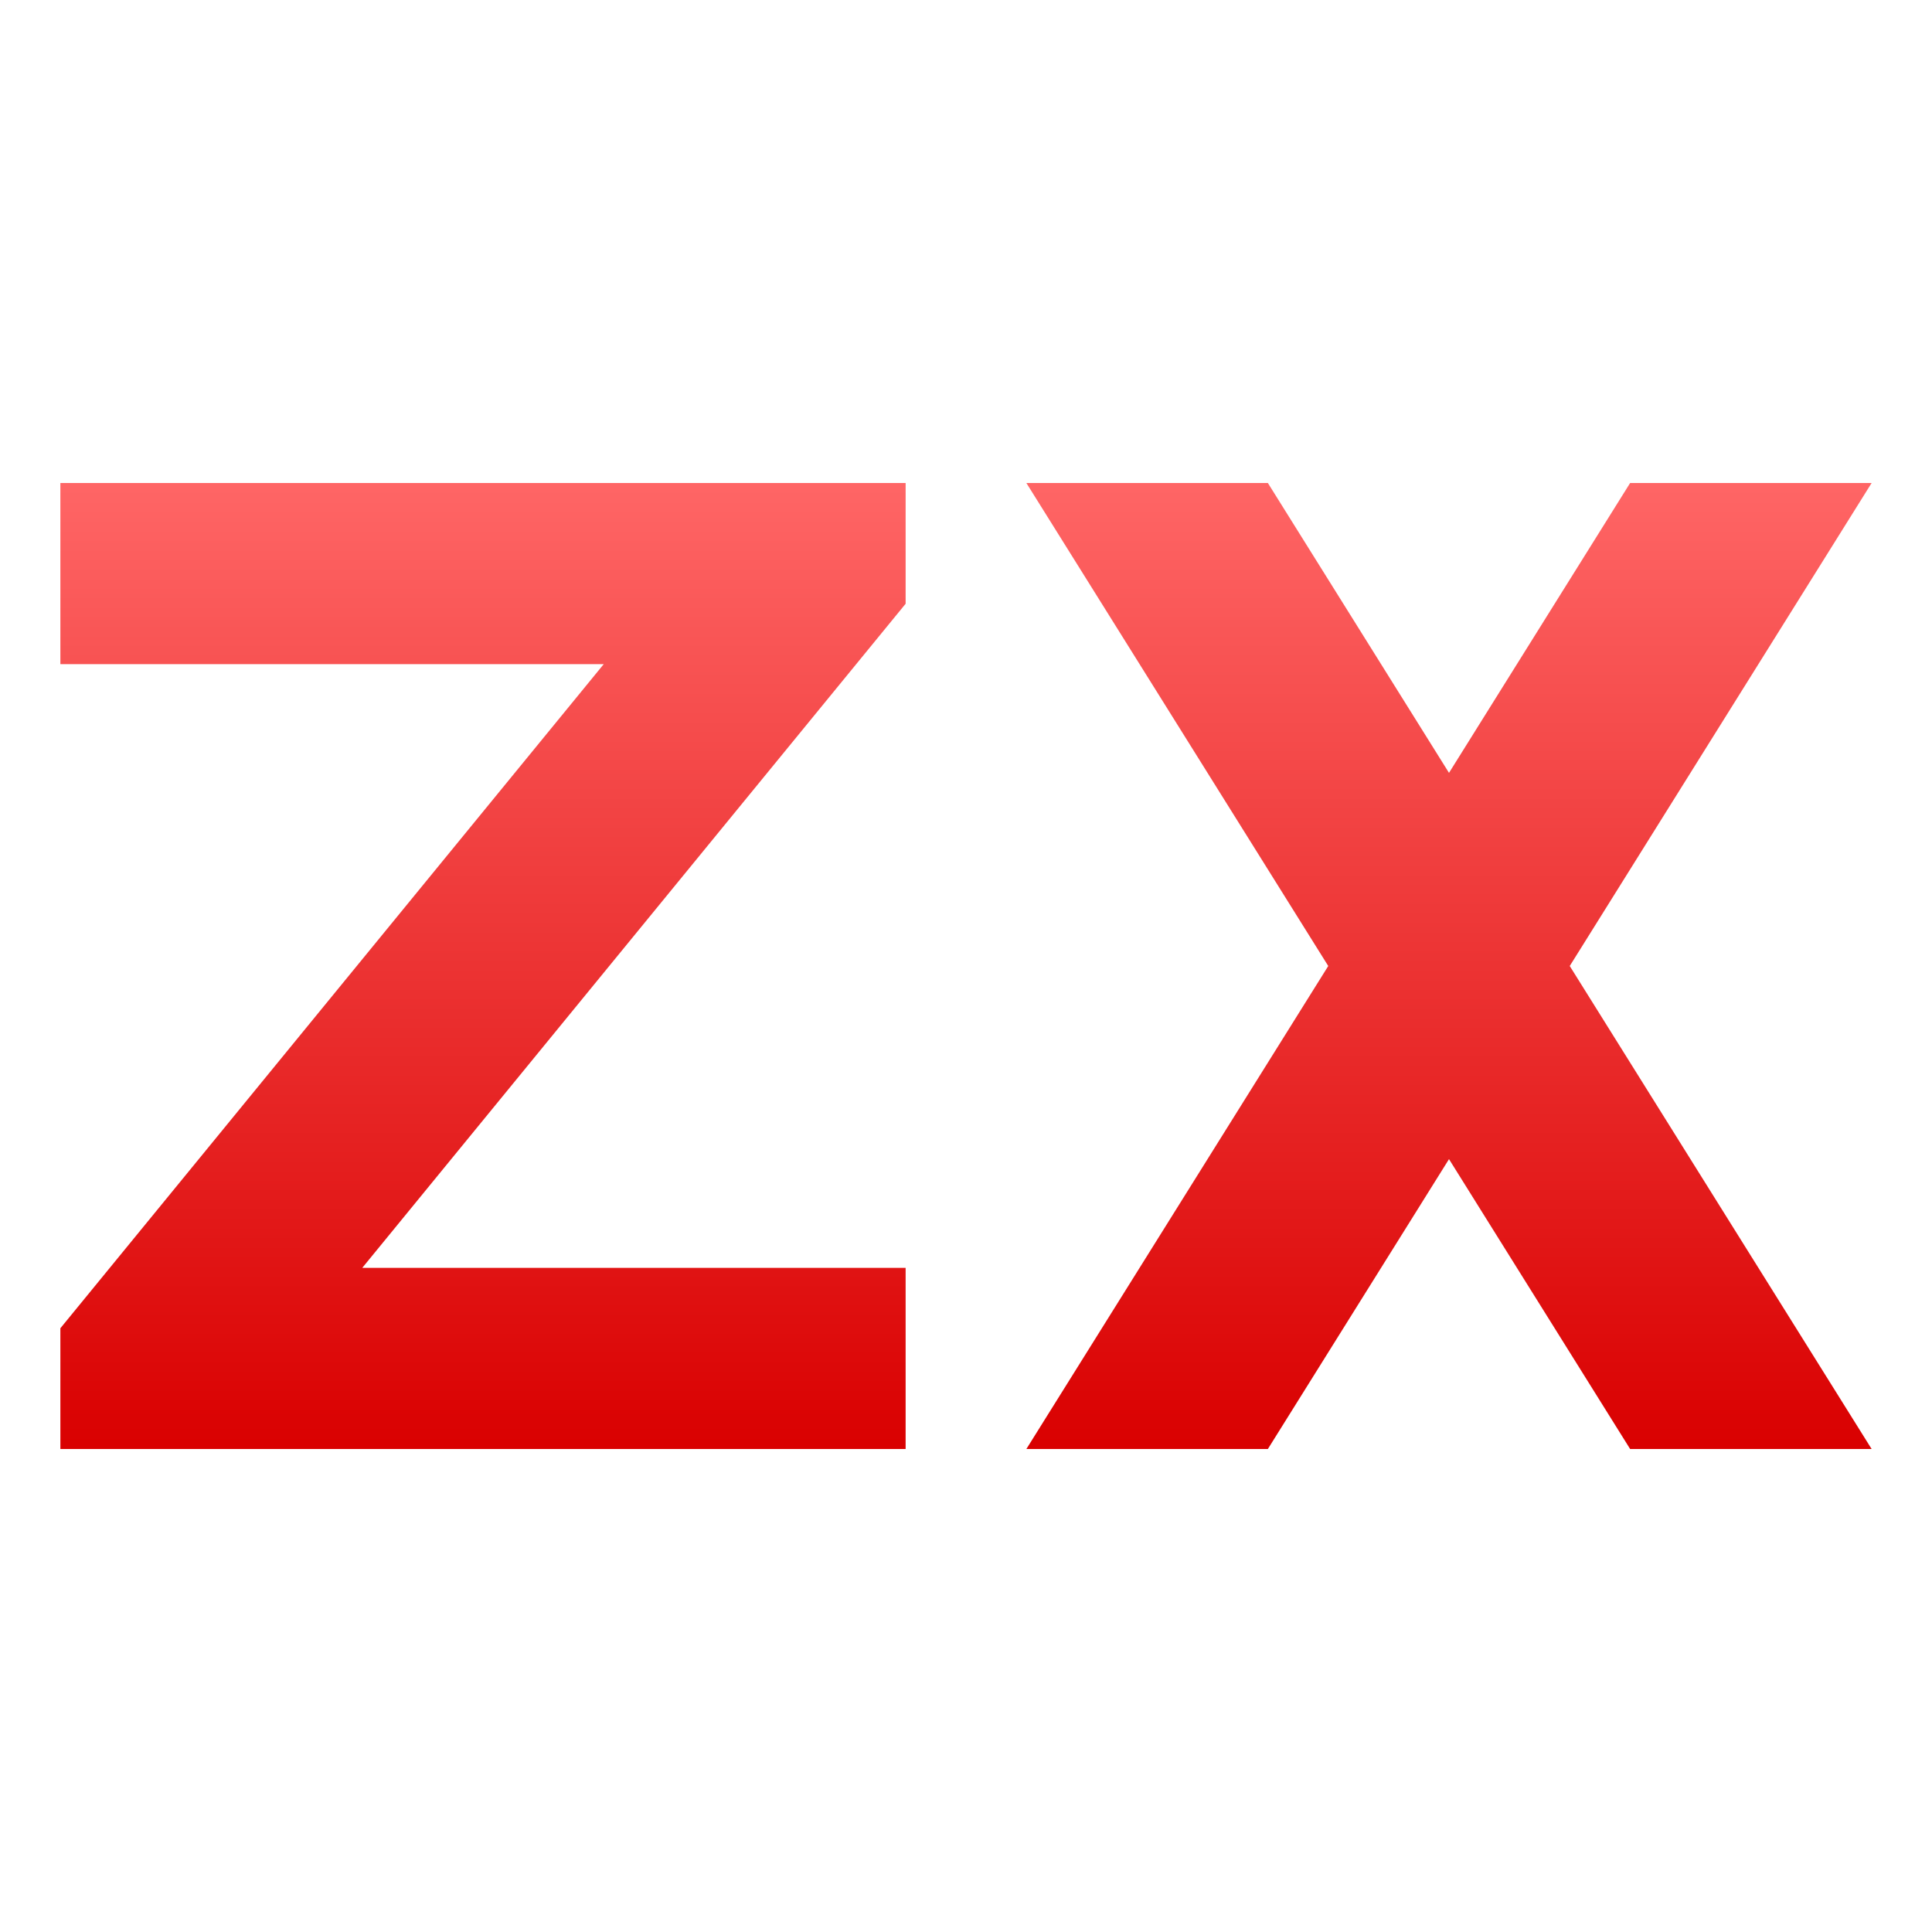 <svg xmlns="http://www.w3.org/2000/svg" xmlns:xlink="http://www.w3.org/1999/xlink" width="64" height="64" viewBox="0 0 64 64" version="1.1">
<defs>
<linearGradient id="linear0" gradientUnits="userSpaceOnUse" x1="0" y1="0" x2="0" y2="1" gradientTransform="matrix(60,0,0,32,2,16)">
<stop offset="0" style="stop-color:#ff6666;stop-opacity:1;"/>
<stop offset="1" style="stop-color:#d90000;stop-opacity:1;"/>
</linearGradient>
</defs>
<g id="surface1">
<path style=" stroke:none;fill-rule:nonzero;fill:url(#linear0);" d="M 34 16 L 44 32 L 34 48 L 42 48 L 48 38.398 L 54 48 L 62 48 L 52 32 L 62 16 L 54 16 L 48 25.602 L 42 16 Z M 2 16 L 30 16 L 30 20 L 12 42 L 30 42 L 30 48 L 2 48 L 2 44 L 20 22 L 2 22 Z M 2 16 "/>
</g>
</svg>
